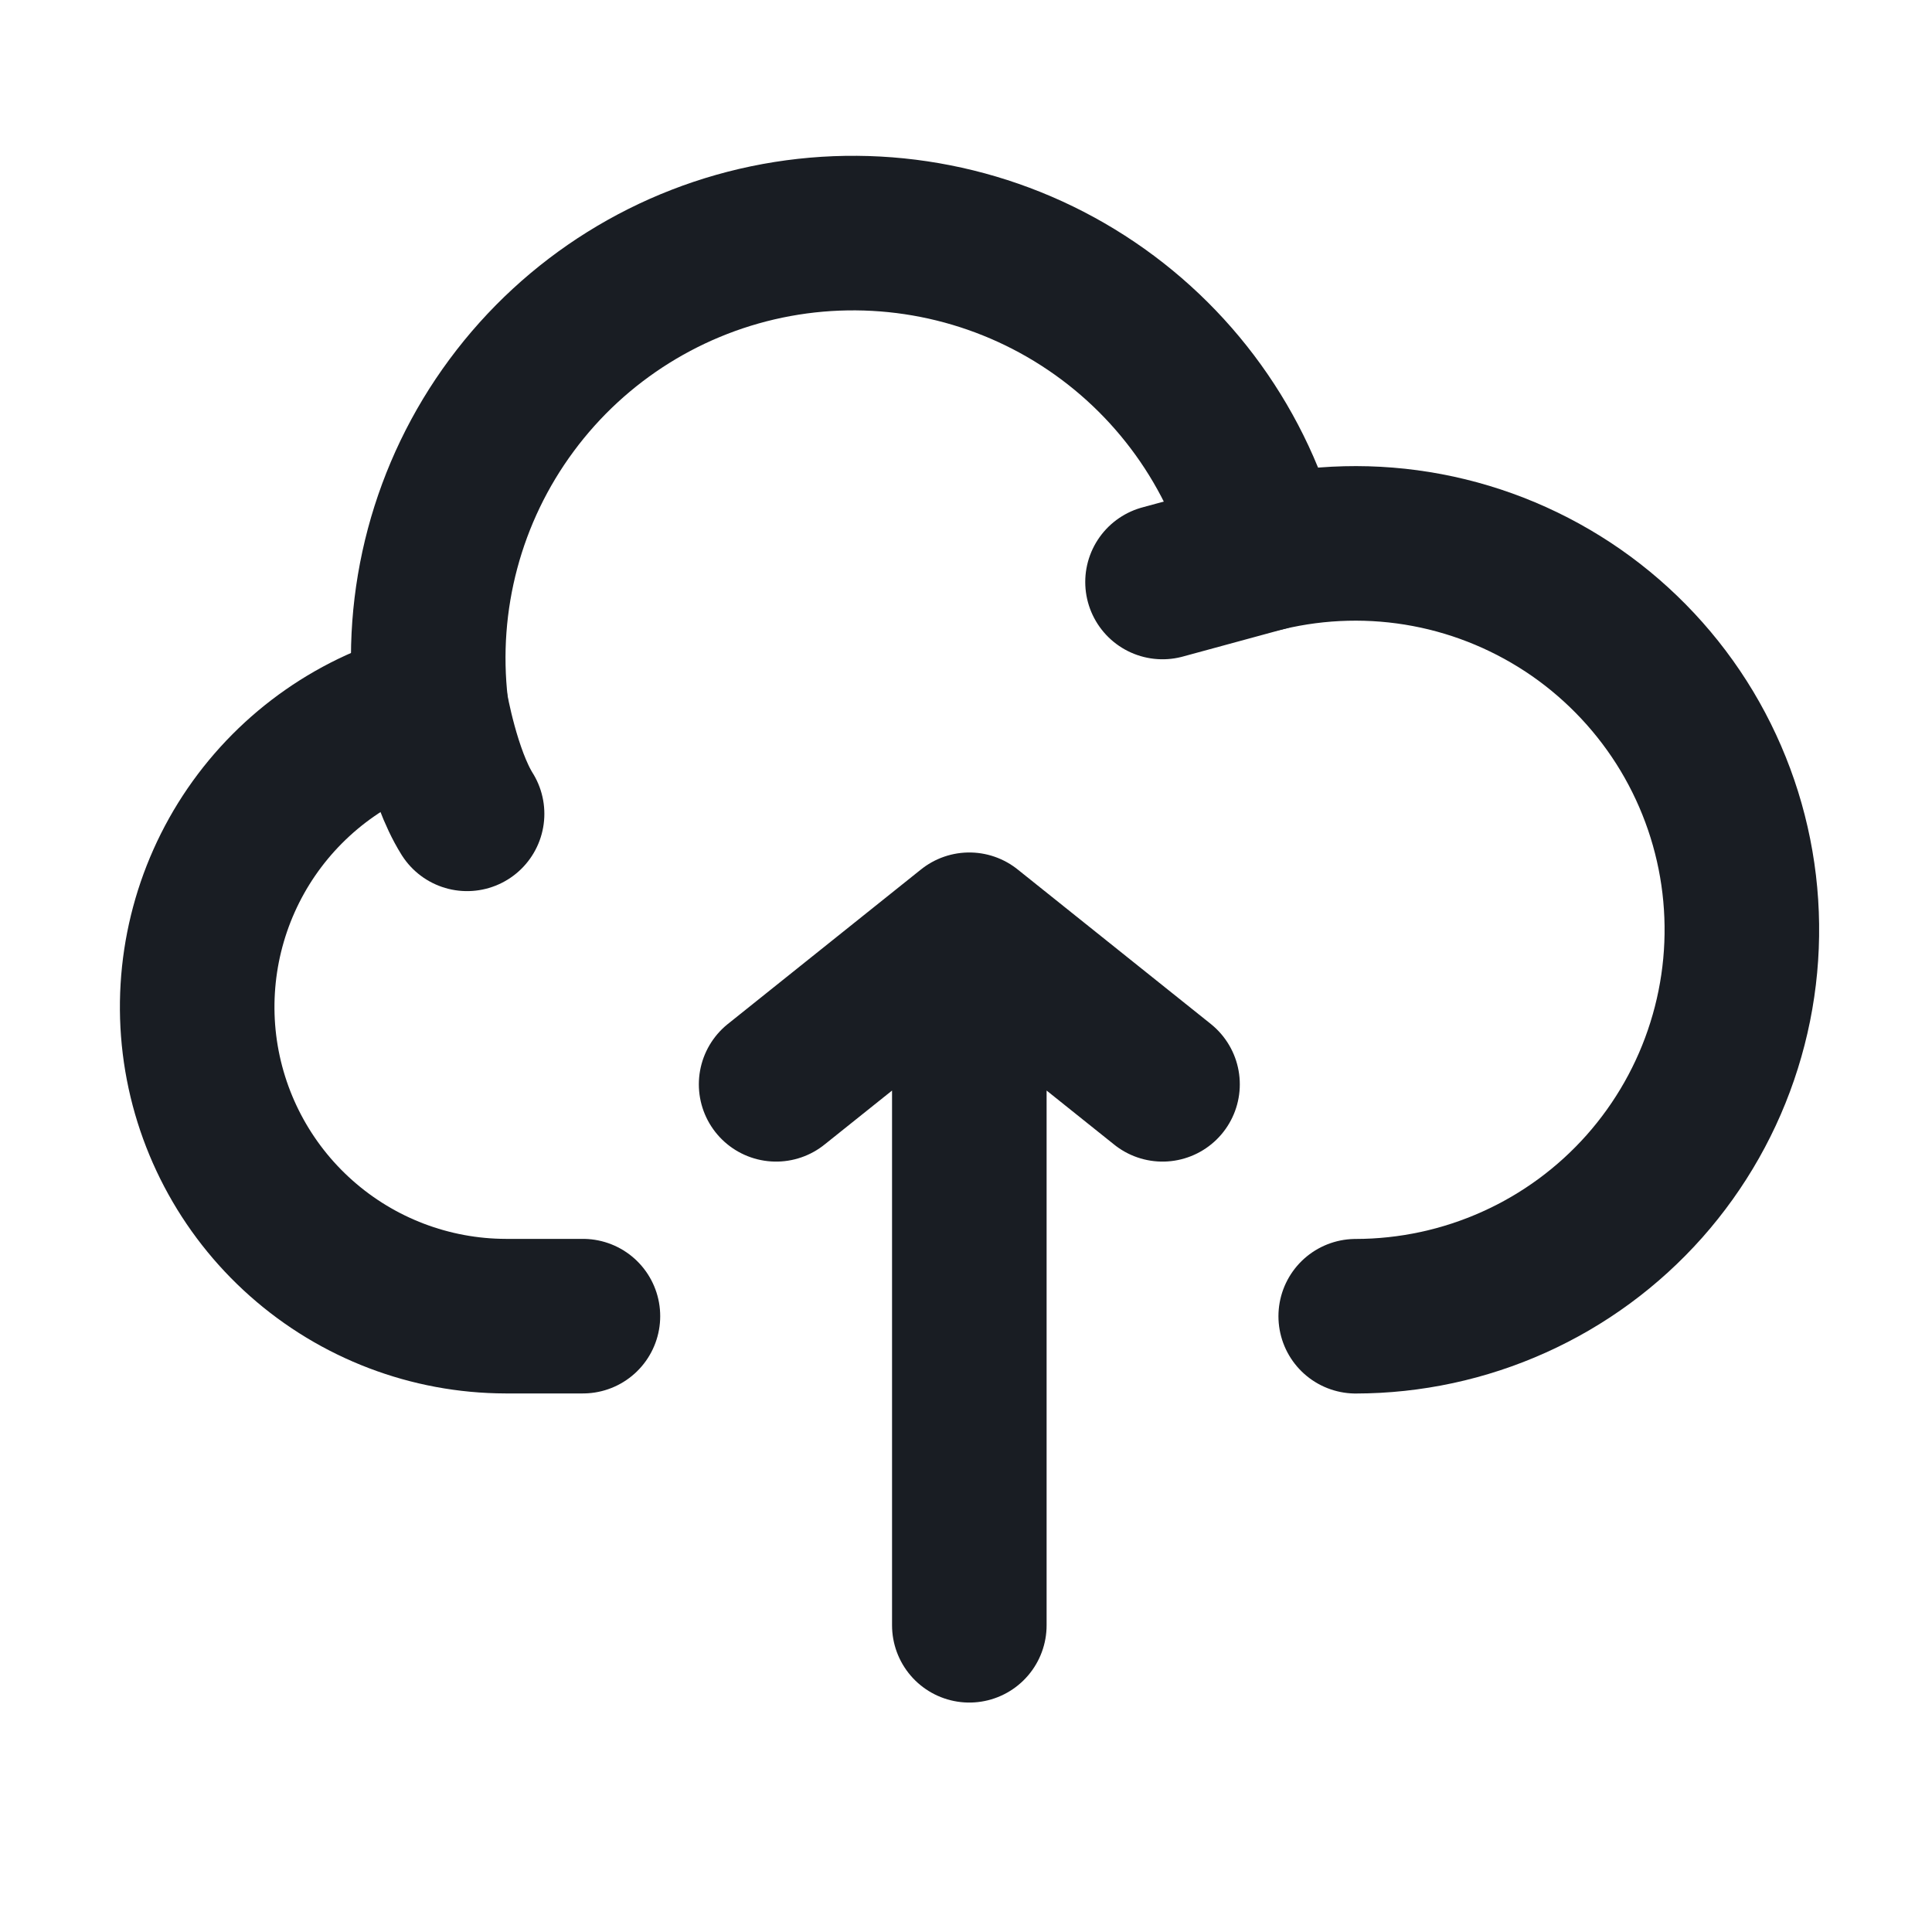 <svg width="25" height="25" viewBox="0 0 25 25" fill="none" xmlns="http://www.w3.org/2000/svg">
<path d="M12.543 12.031V21.031M12.543 12.031L10.043 14.031M12.543 12.031L15.043 14.031M5.577 9.148C4.631 9.386 3.805 9.962 3.253 10.766C2.702 11.57 2.463 12.548 2.581 13.516C2.7 14.484 3.168 15.376 3.898 16.023C4.627 16.67 5.568 17.029 6.543 17.031H7.543" stroke="#191D23" stroke-width="2" stroke-linecap="round" stroke-linejoin="round"/>
<path d="M16.374 7.169C16.032 5.816 15.188 4.643 14.014 3.889C12.839 3.134 11.422 2.855 10.049 3.106C8.676 3.358 7.45 4.123 6.62 5.245C5.789 6.367 5.417 7.763 5.578 9.149C5.578 9.149 5.731 10.031 6.044 10.531" stroke="#191D23" stroke-width="2" stroke-linecap="round" stroke-linejoin="round"/>
<path d="M17.543 17.032C18.249 17.031 18.947 16.881 19.591 16.591C20.235 16.302 20.81 15.879 21.279 15.351C21.747 14.823 22.099 14.202 22.31 13.528C22.522 12.854 22.588 12.144 22.505 11.442C22.422 10.741 22.191 10.066 21.828 9.46C21.465 8.855 20.977 8.333 20.398 7.929C19.819 7.526 19.161 7.249 18.467 7.118C17.773 6.987 17.059 7.005 16.373 7.169L15.043 7.531" stroke="#191D23" stroke-width="2" stroke-linecap="round" stroke-linejoin="round"/>
</svg>

